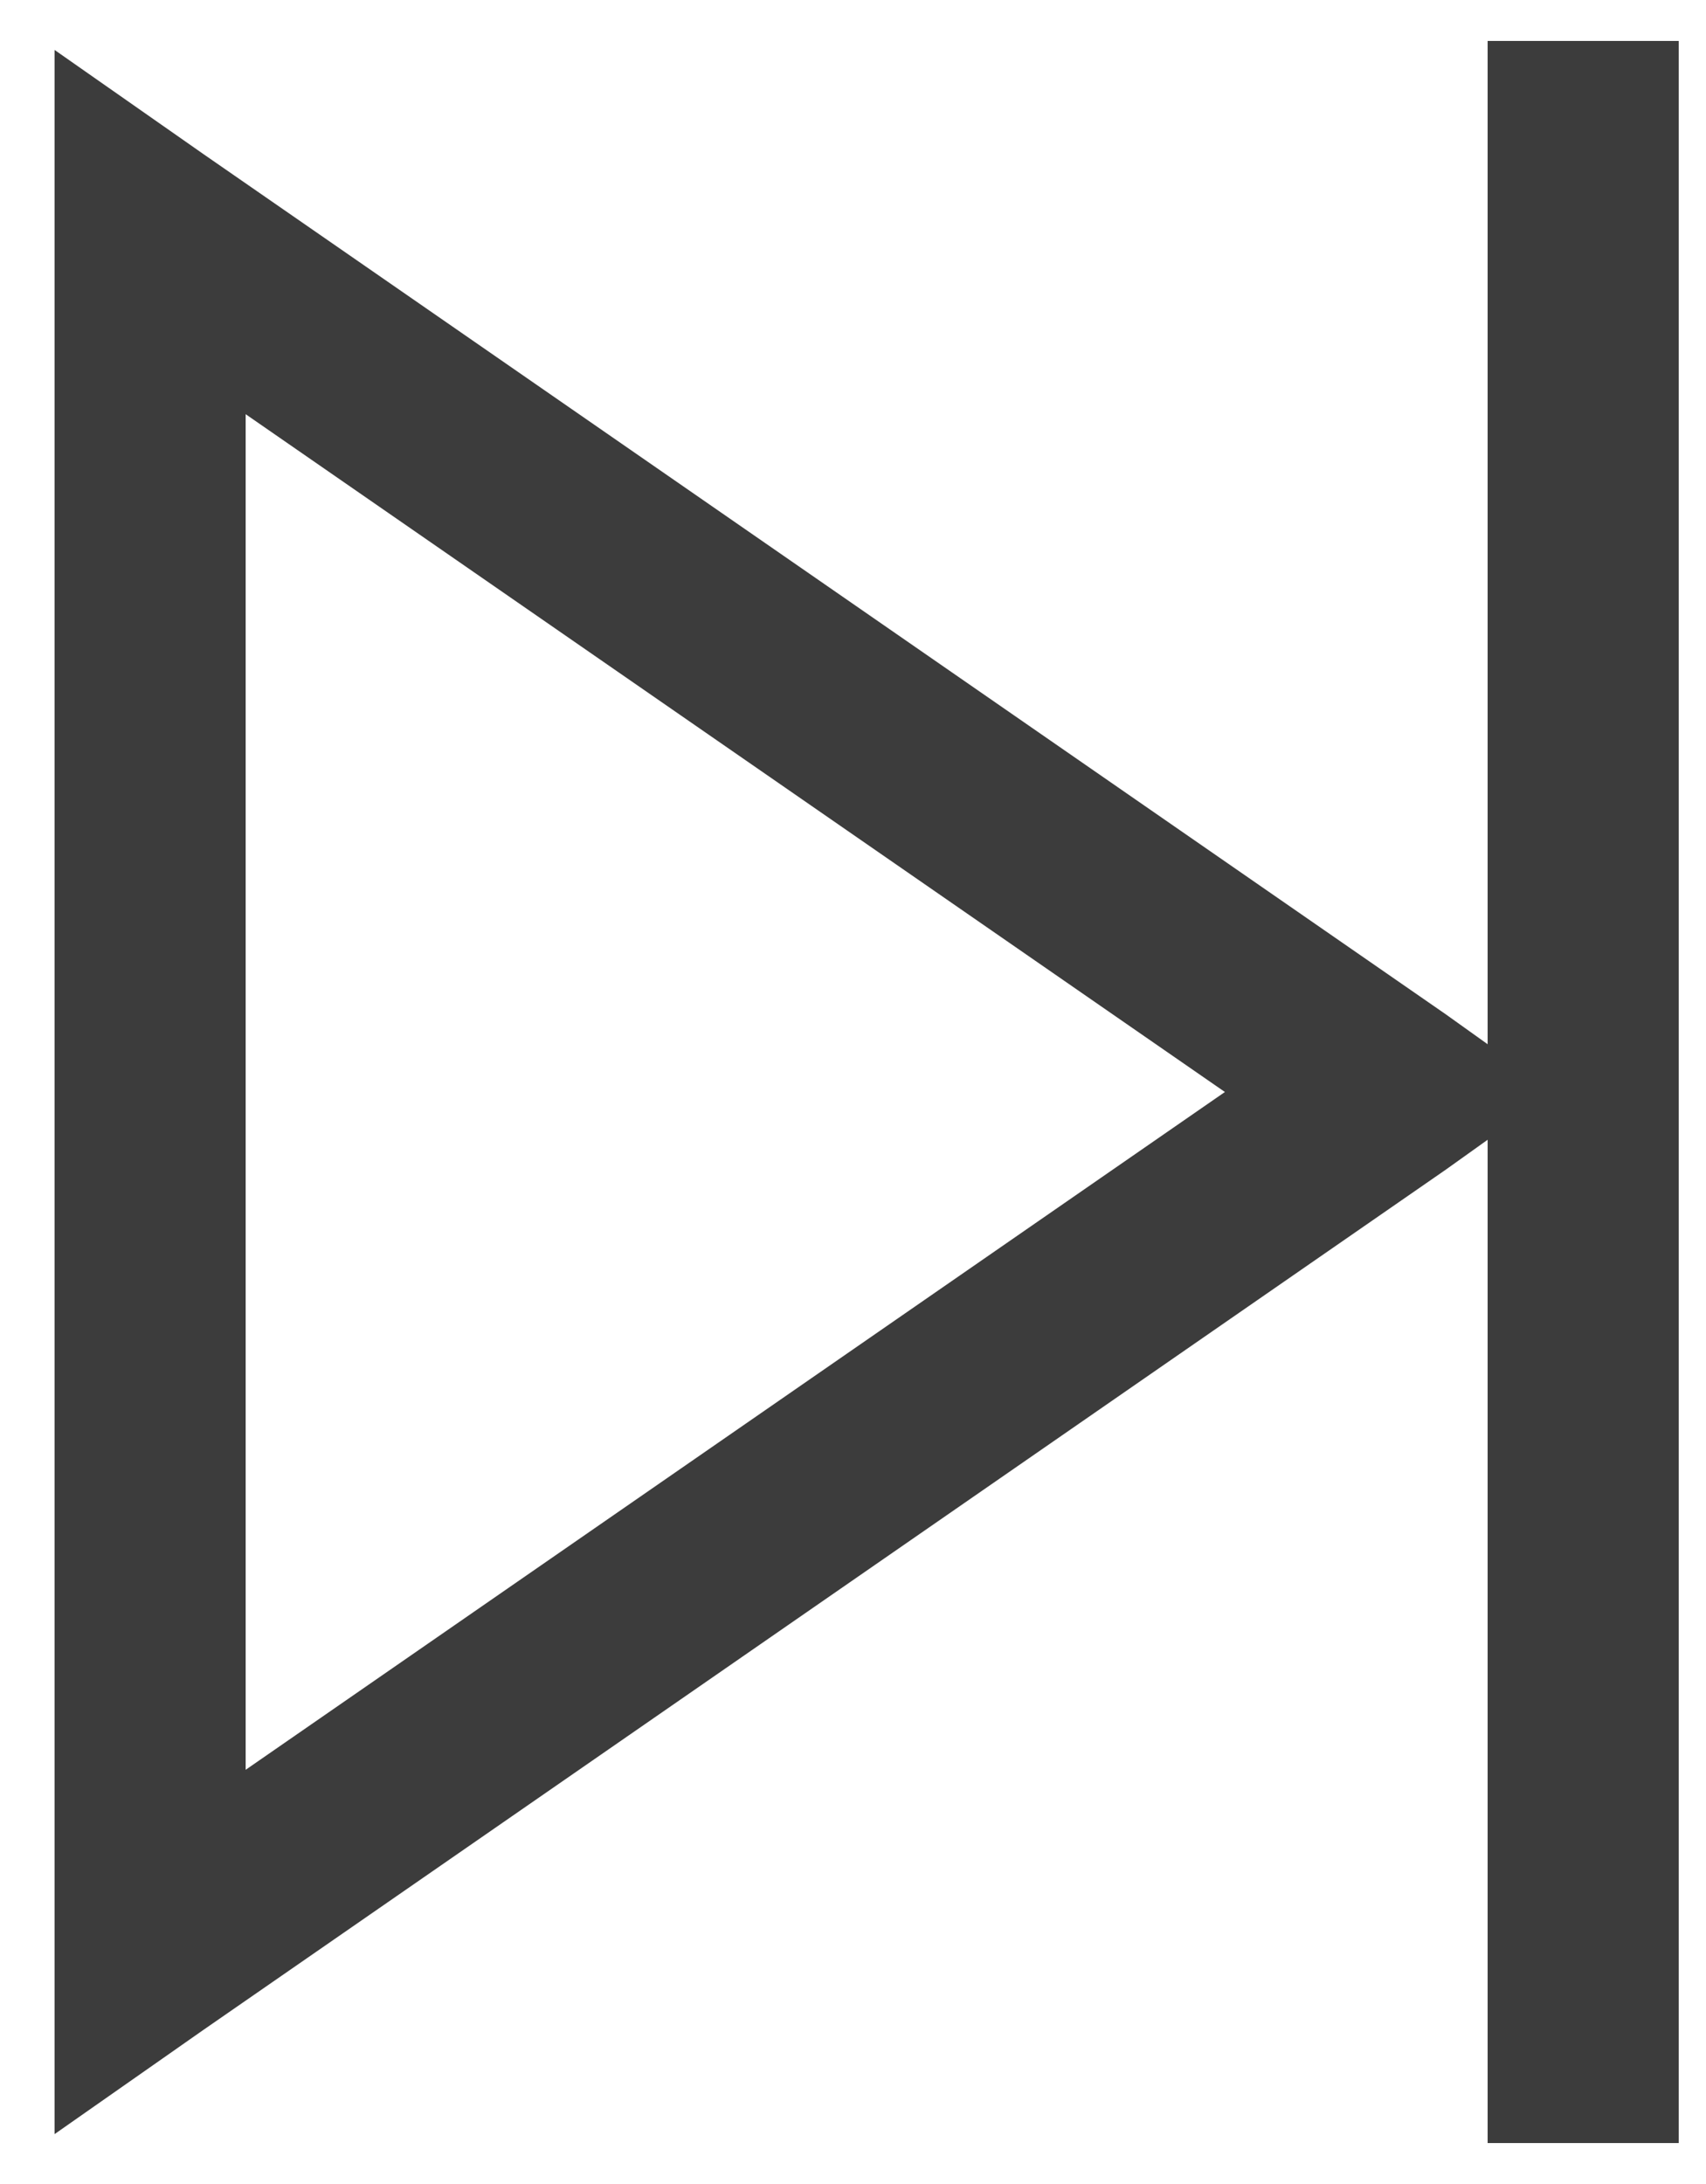 <svg width="25" height="32" viewBox="0 0 25 32" xmlns="http://www.w3.org/2000/svg">
  <defs>
    <clipPath id="a">
      <path d="M1920 0v1080H0V0h1920Z"/>
    </clipPath>
    <clipPath id="b">
      <path d="M2.8 0v14.7l.613-.438 18.2-12.6L23.8.132v30.537l-2.188-1.532-18.2-12.6L2.8 16.1v14.7H0V0h2.8ZM21 5.469 6.65 15.4 21 25.331V5.47Z"/>
    </clipPath>
  </defs>
  <g clip-path="url(#a)" transform="translate(-258 -126)">
    <g clip-path="url(#b)" transform="matrix(-1 0 0 1 282.6 126.6)">
      <path fill="#3C3C3C" d="M0 0h23.8v30.8H0V0z"/>
    </g>
  </g>
</svg>
